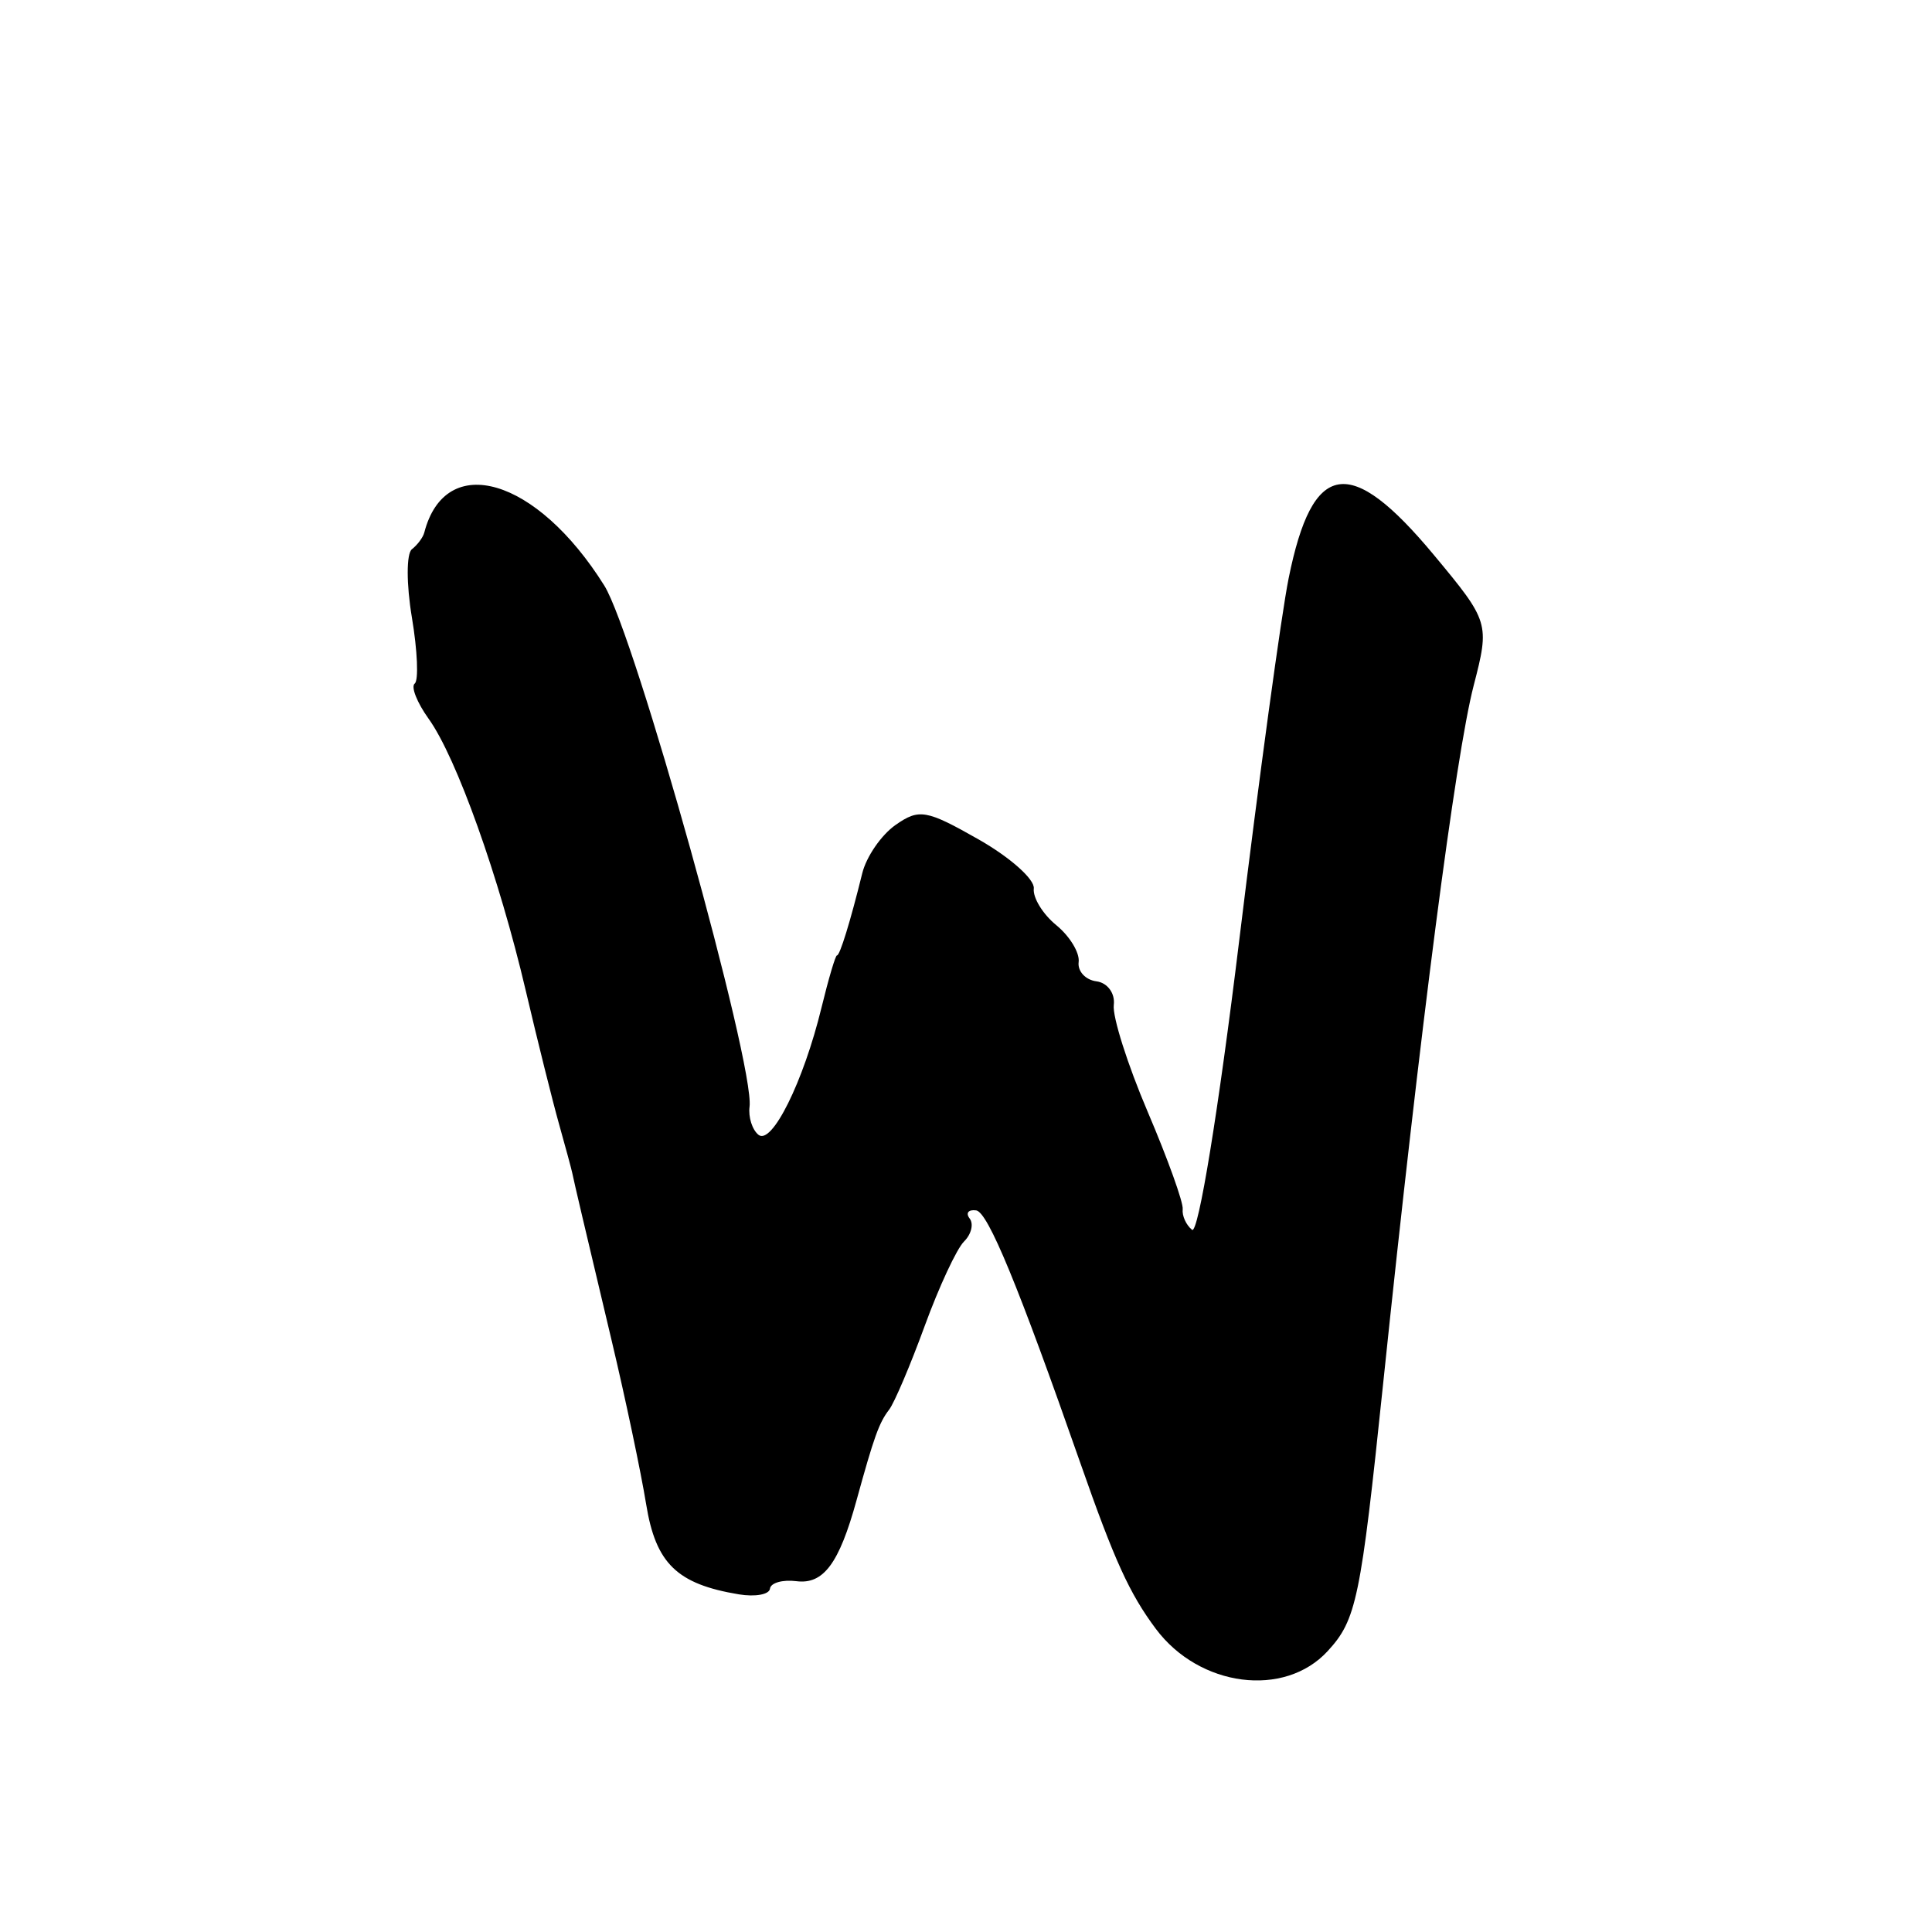 <?xml version="1.0" encoding="UTF-8" standalone="no"?>
<!-- Created with Inkscape (http://www.inkscape.org/) -->

<svg
   xmlns:dc="http://purl.org/dc/elements/1.1/"
   xmlns:cc="http://creativecommons.org/ns#"
   xmlns:rdf="http://www.w3.org/1999/02/22-rdf-syntax-ns#"
   xmlns:svg="http://www.w3.org/2000/svg"
   xmlns="http://www.w3.org/2000/svg"
   xmlns:sodipodi="http://sodipodi.sourceforge.net/DTD/sodipodi-0.dtd"
   xmlns:inkscape="http://www.inkscape.org/namespaces/inkscape"
   width="1000"
   height="1000"
   id="svg3093"
   version="1.1"
   inkscape:version="0.48.2 r9819"
   sodipodi:docname="v.svg">
  <defs
     id="defs3095" />
  <sodipodi:namedview
     id="base"
     pagecolor="#ffffff"
     bordercolor="#666666"
     borderopacity="1.0"
     inkscape:pageopacity="0.0"
     inkscape:pageshadow="2"
     inkscape:zoom="0.12187708"
     inkscape:cx="362.5"
     inkscape:cy="772.59132"
     inkscape:document-units="px"
     inkscape:current-layer="layer1"
     showgrid="true"
     showborder="true"
     inkscape:showpageshadow="false"
     inkscape:window-width="775"
     inkscape:window-height="583"
     inkscape:window-x="141"
     inkscape:window-y="29"
     inkscape:window-maximized="0"
     showguides="true"
     inkscape:guide-bbox="true"
     inkscape:snap-global="false">
    <sodipodi:guide
       orientation="0,1"
       position="114.533,200.261"
       id="guide3344" />
  </sodipodi:namedview>
  <g
     inkscape:label="Layer 1"
     inkscape:groupmode="layer"
     id="layer1"
     transform="translate(0,-52.362)">
    <path
       style="fill:#000000;enable-background:new"
       d="M 598.24,895.424 C 584.598,877.134 576.855,860.13 559.258,809.831 527.063,717.793 511.321,679.621 505.243,678.855 c -4.018,-0.538 -5.531,1.383 -3.354,4.198 2.178,2.816 0.866,8.181 -2.917,11.921 -3.783,3.741 -12.943,23.417 -20.359,43.725 -7.415,20.308 -15.705,39.804 -18.418,43.324 -5.194,6.74 -7.765,13.896 -16.89,47.028 -8.97,32.566 -17.094,43.491 -31.036,41.735 -7.171,-0.905 -13.349,0.835 -13.731,3.863 -0.353,3.031 -7.631,4.354 -16.111,2.946 -32.03,-5.316 -42.995,-15.964 -47.969,-46.59 -2.709,-16.683 -10.733,-54.764 -17.833,-84.625 -14.502,-61.009 -19.338,-81.581 -20.414,-86.839 -0.404,-1.982 -3.499,-13.432 -6.878,-25.444 -3.376,-12.013 -11.105,-43.006 -17.175,-68.875 -13.835,-58.981 -35.885,-120.733 -50.26,-140.766 -6.056,-8.441 -9.316,-16.673 -7.238,-18.291 2.075,-1.618 1.42,-17.004 -1.462,-34.189 -2.879,-17.186 -2.881,-33.082 -0.002,-35.326 2.878,-2.243 5.761,-6.119 6.408,-8.612 10.985,-42.382 58.212,-28.483 93.184,27.425 15.77,25.21 77.9,248.135 75.179,269.746 -0.692,5.387 1.395,11.924 4.604,14.523 6.904,5.588 23.268,-27.404 32.617,-65.764 3.655,-14.988 7.261,-27.174 8.014,-27.079 1.482,0.172 6.953,-17.582 13.098,-42.522 2.112,-8.58 9.857,-19.823 17.208,-24.985 12.196,-8.562 15.967,-7.908 43,7.456 16.3,9.263 29.158,20.704 28.579,25.426 -0.55,4.725 4.655,13.252 11.63,18.955 6.978,5.703 12.196,14.287 11.591,19.075 -0.631,4.785 3.553,9.292 9.233,10.008 5.68,0.731 9.713,6.221 8.955,12.235 -0.764,6.013 7.132,30.877 17.529,55.251 10.399,24.375 18.558,47.078 18.134,50.452 -0.393,3.378 1.754,8.179 4.841,10.679 3.194,2.585 13.689,-61.747 24.35,-149.252 10.303,-84.587 21.851,-169.203 25.657,-188.035 12.37,-61.192 31.706,-64.269 75.212,-11.967 28.596,34.379 28.89,35.347 20.548,67.544 -9.392,36.249 -27.638,176.921 -46.839,361.144 -11.67,111.962 -13.825,122.372 -28.696,138.585 -22.377,24.394 -66.461,18.69 -88.994,-11.515 z"
       id="path5033"
       inkscape:connector-curvature="0"
       inkscape:transform-center-y="443.06937" />
  </g>
</svg>
